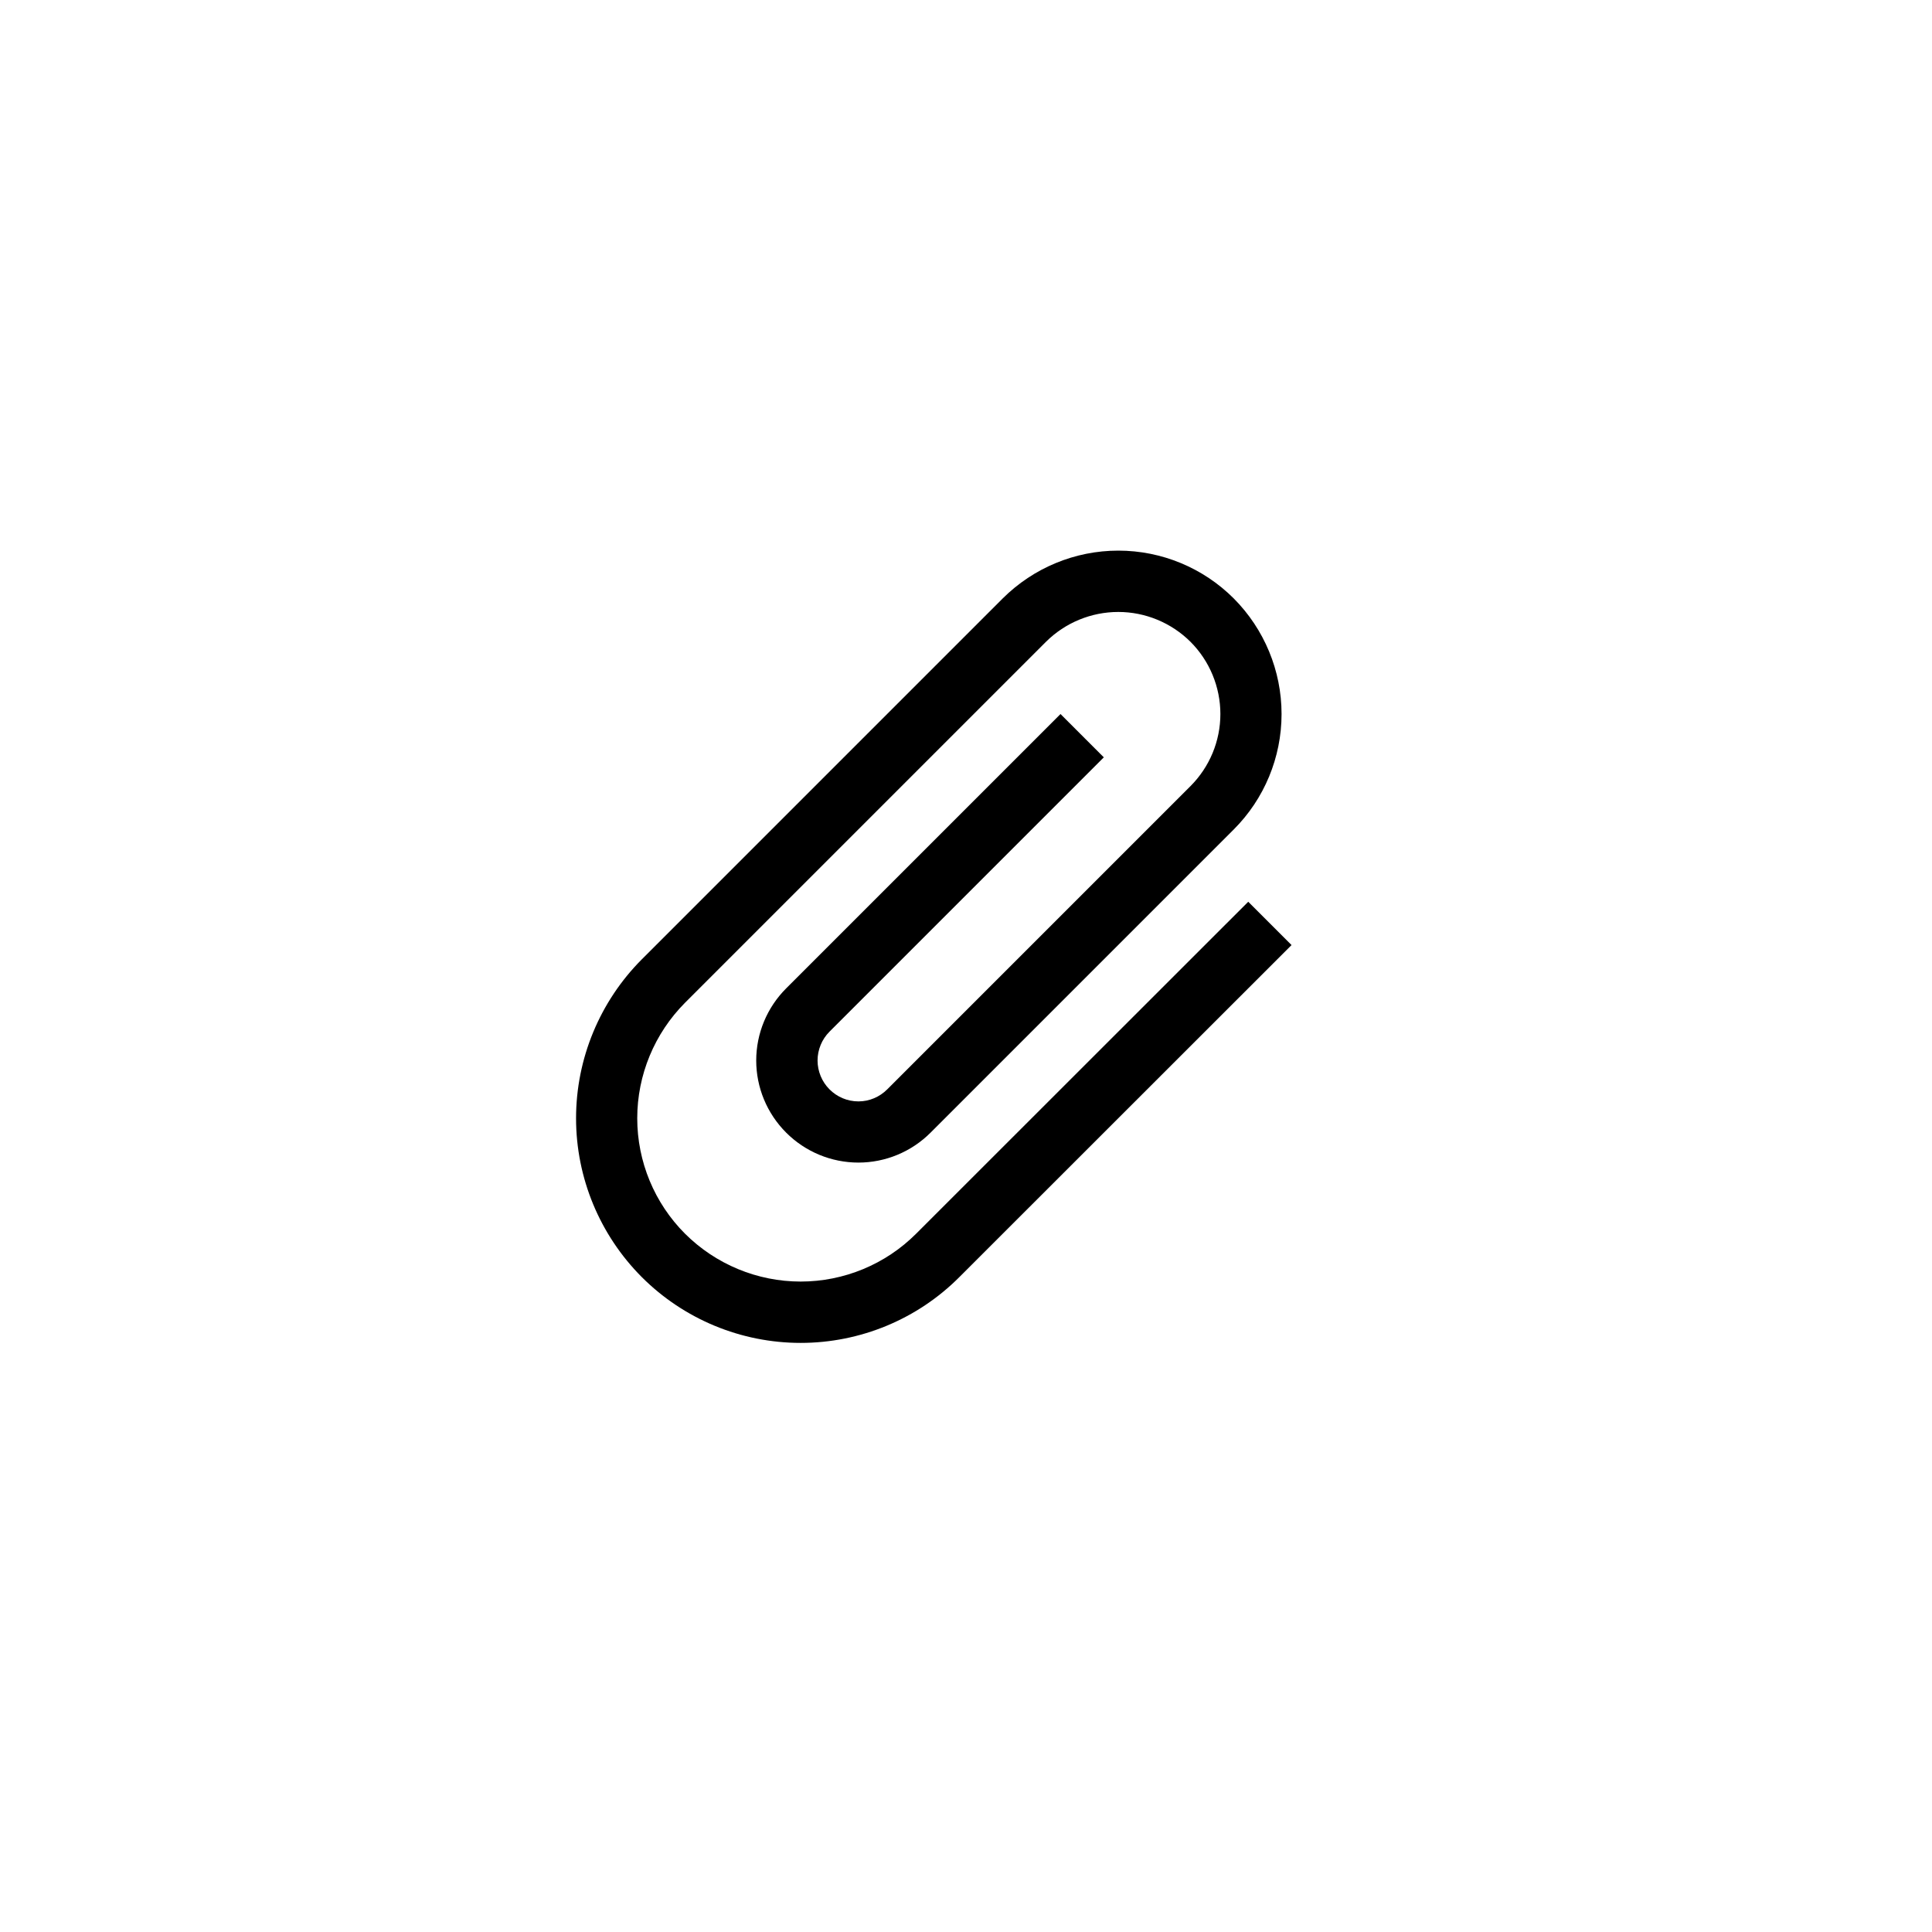 <svg width="12" height="12" viewBox="0 0 12 12" fill="none" xmlns="http://www.w3.org/2000/svg">
<path d="M7.753 5.601L5.69 7.663C5.5 7.853 5.242 7.96 4.973 7.96C4.704 7.96 4.446 7.853 4.255 7.663C4.065 7.473 3.958 7.215 3.958 6.946C3.958 6.677 4.065 6.419 4.255 6.228L6.497 3.986C6.616 3.868 6.777 3.801 6.946 3.801C7.114 3.801 7.275 3.868 7.394 3.986C7.513 4.105 7.58 4.267 7.58 4.435C7.58 4.603 7.513 4.764 7.394 4.883L5.511 6.766C5.463 6.814 5.399 6.841 5.332 6.841C5.264 6.841 5.2 6.814 5.152 6.766C5.105 6.719 5.078 6.654 5.078 6.587C5.078 6.52 5.105 6.455 5.152 6.408L6.856 4.704L6.587 4.435L4.883 6.139C4.764 6.258 4.697 6.419 4.697 6.587C4.697 6.755 4.764 6.916 4.883 7.035C5.002 7.154 5.163 7.221 5.332 7.221C5.5 7.221 5.661 7.154 5.78 7.035L7.663 5.152C7.853 4.962 7.96 4.704 7.96 4.435C7.96 4.166 7.853 3.908 7.663 3.717C7.473 3.527 7.215 3.42 6.946 3.42C6.677 3.42 6.419 3.527 6.228 3.717L3.986 5.959C3.725 6.221 3.578 6.576 3.578 6.946C3.578 7.316 3.725 7.67 3.986 7.932C4.248 8.194 4.603 8.341 4.973 8.341C5.343 8.341 5.698 8.194 5.959 7.932L8.022 5.87L7.753 5.601Z" fill="black"/>
</svg>
